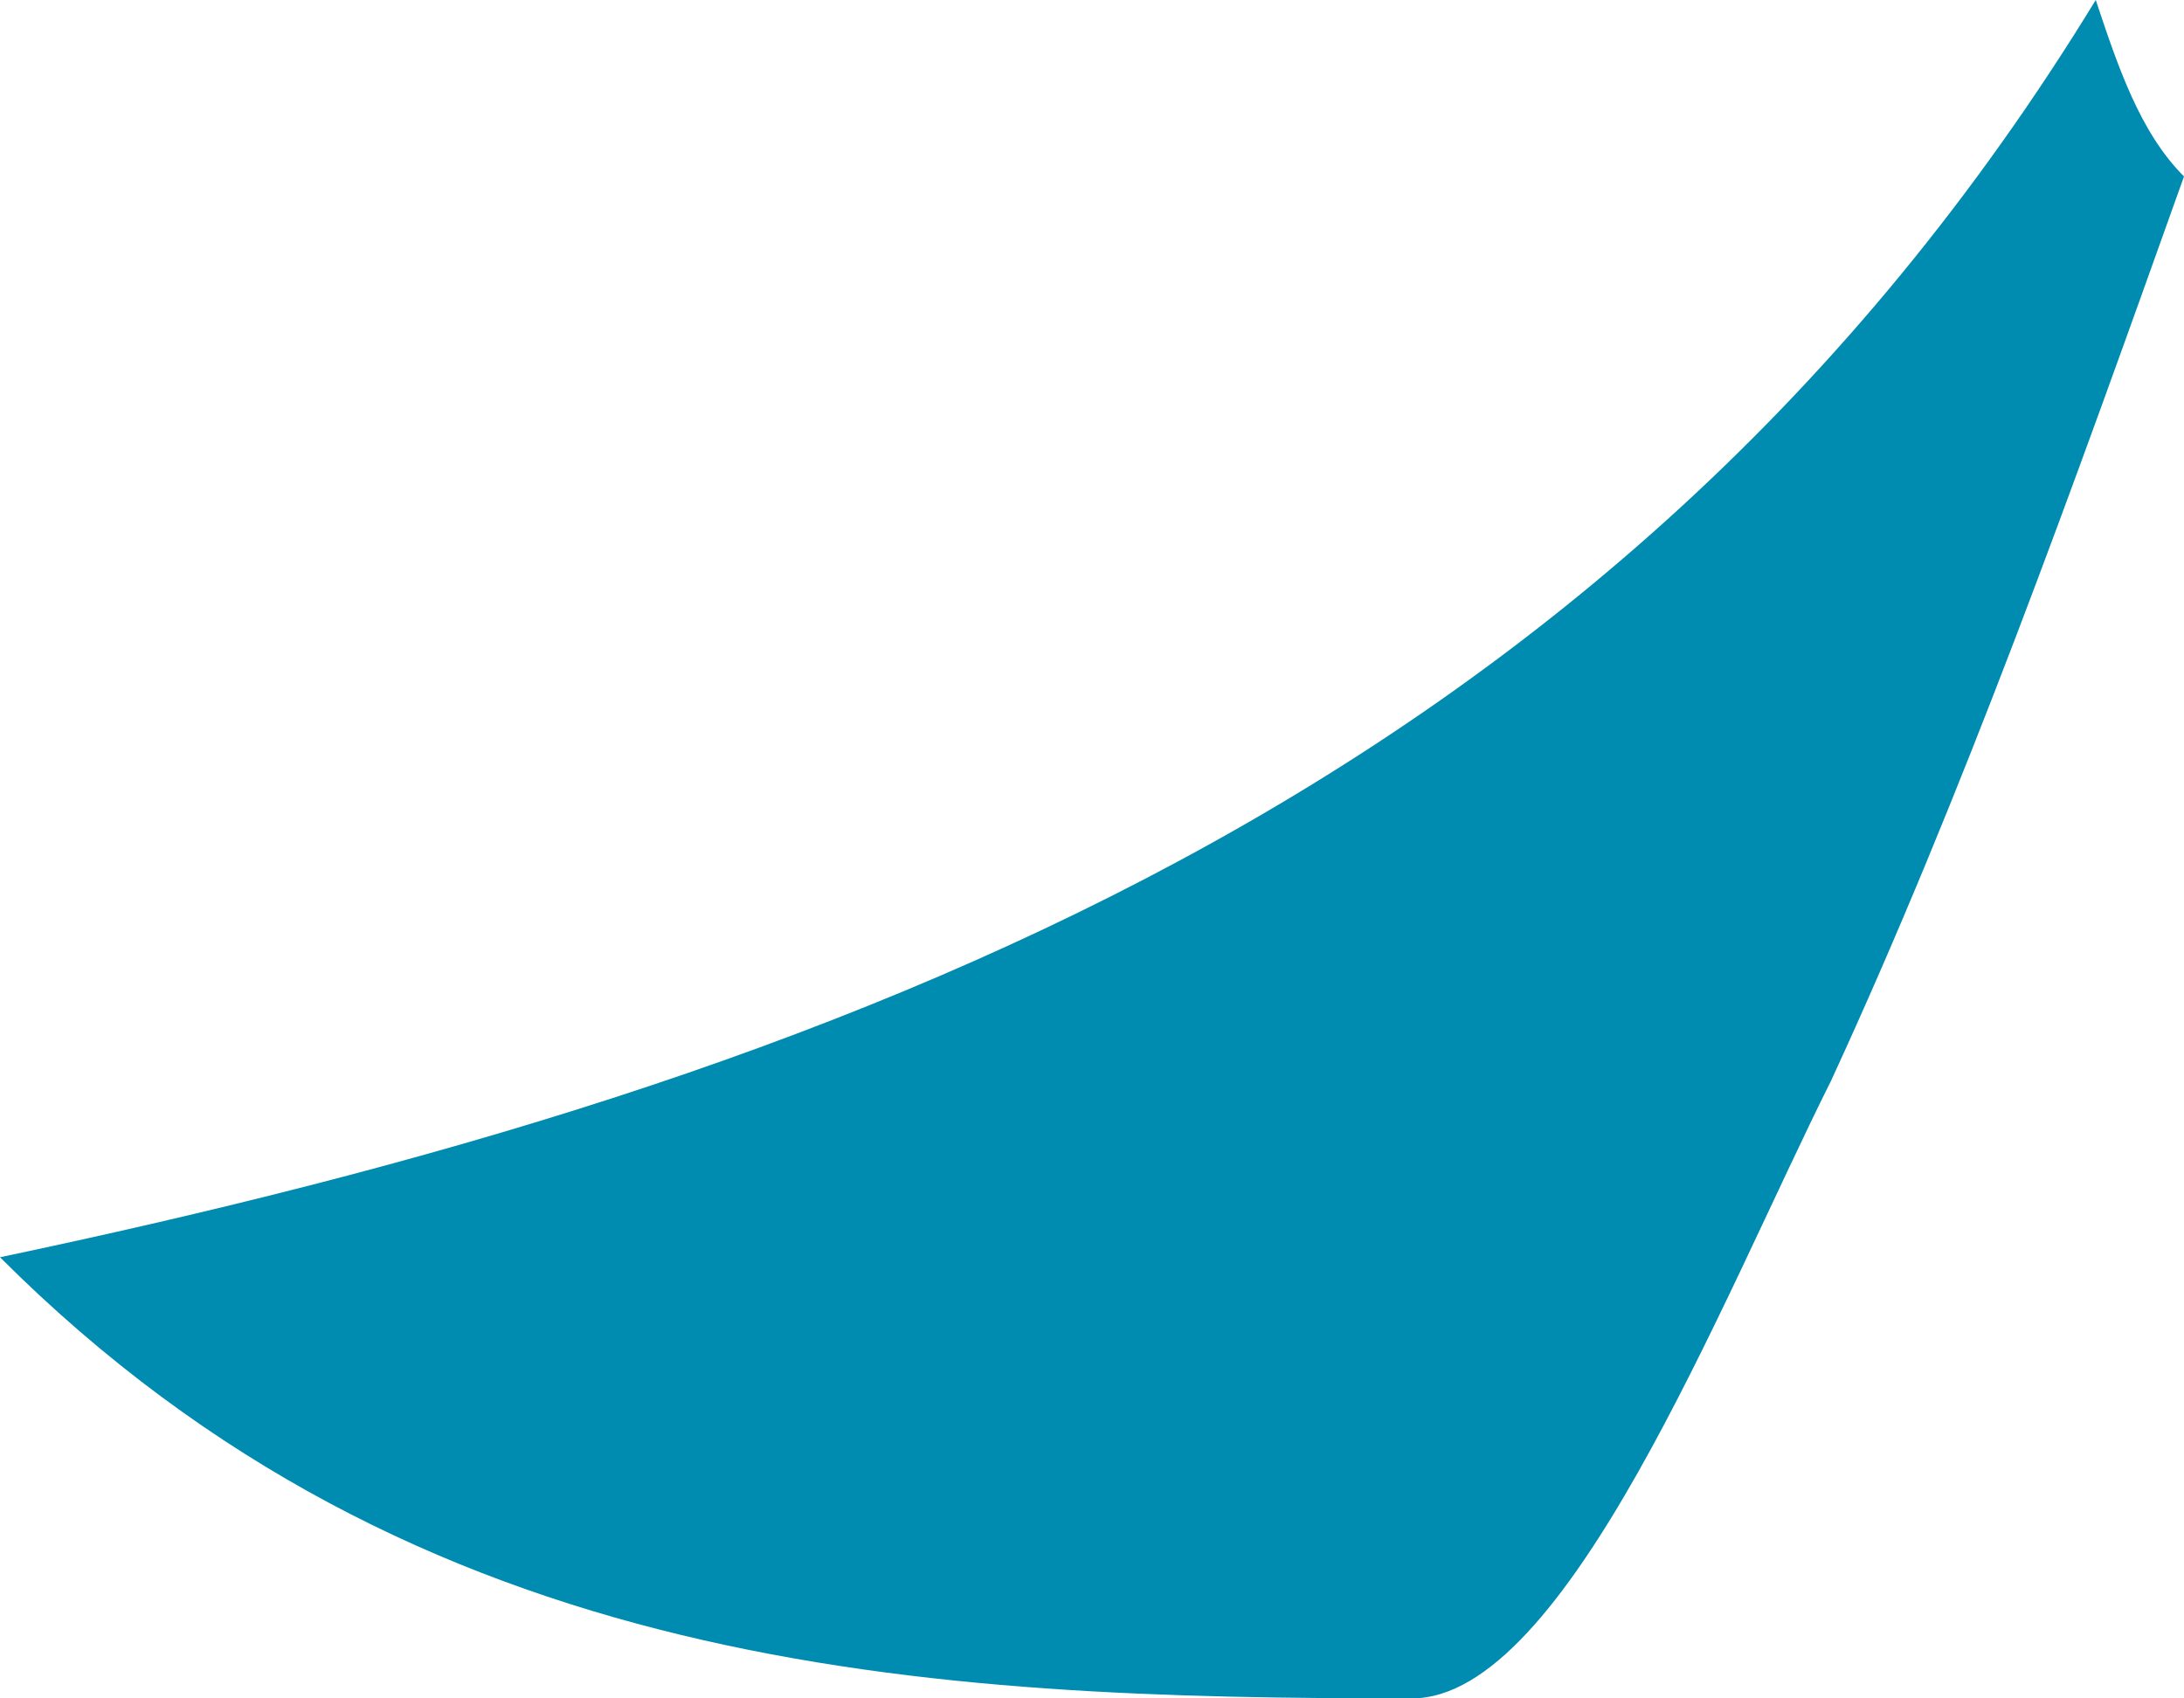 <?xml version="1.0" encoding="utf-8"?>
<!-- Generator: Adobe Illustrator 19.2.1, SVG Export Plug-In . SVG Version: 6.00 Build 0)  -->
<svg version="1.1" id="Layer_1" xmlns="http://www.w3.org/2000/svg" xmlns:xlink="http://www.w3.org/1999/xlink" x="0px" y="0px"
	 viewBox="0 0 9.9 7.7" style="enable-background:new 0 0 9.9 7.7;" xml:space="preserve">
<style type="text/css">
	.st0{fill:#008BB0;}
</style>
<g id="UNITED_ARABE_EMIRATES">
	<path id="XMLID_929_" class="st0" d="M9.9,0.8c-0.5,1.4-1,2.8-1.6,4.1c-0.5,1-1.2,2.8-1.9,2.8c-2.2,0-4.5-0.1-6.4-2
		C3.8,4.9,7.3,3.6,9.5,0C9.6,0.3,9.7,0.6,9.9,0.8z"/>
</g>
<g id="Layer_1_1_">
</g>
</svg>
